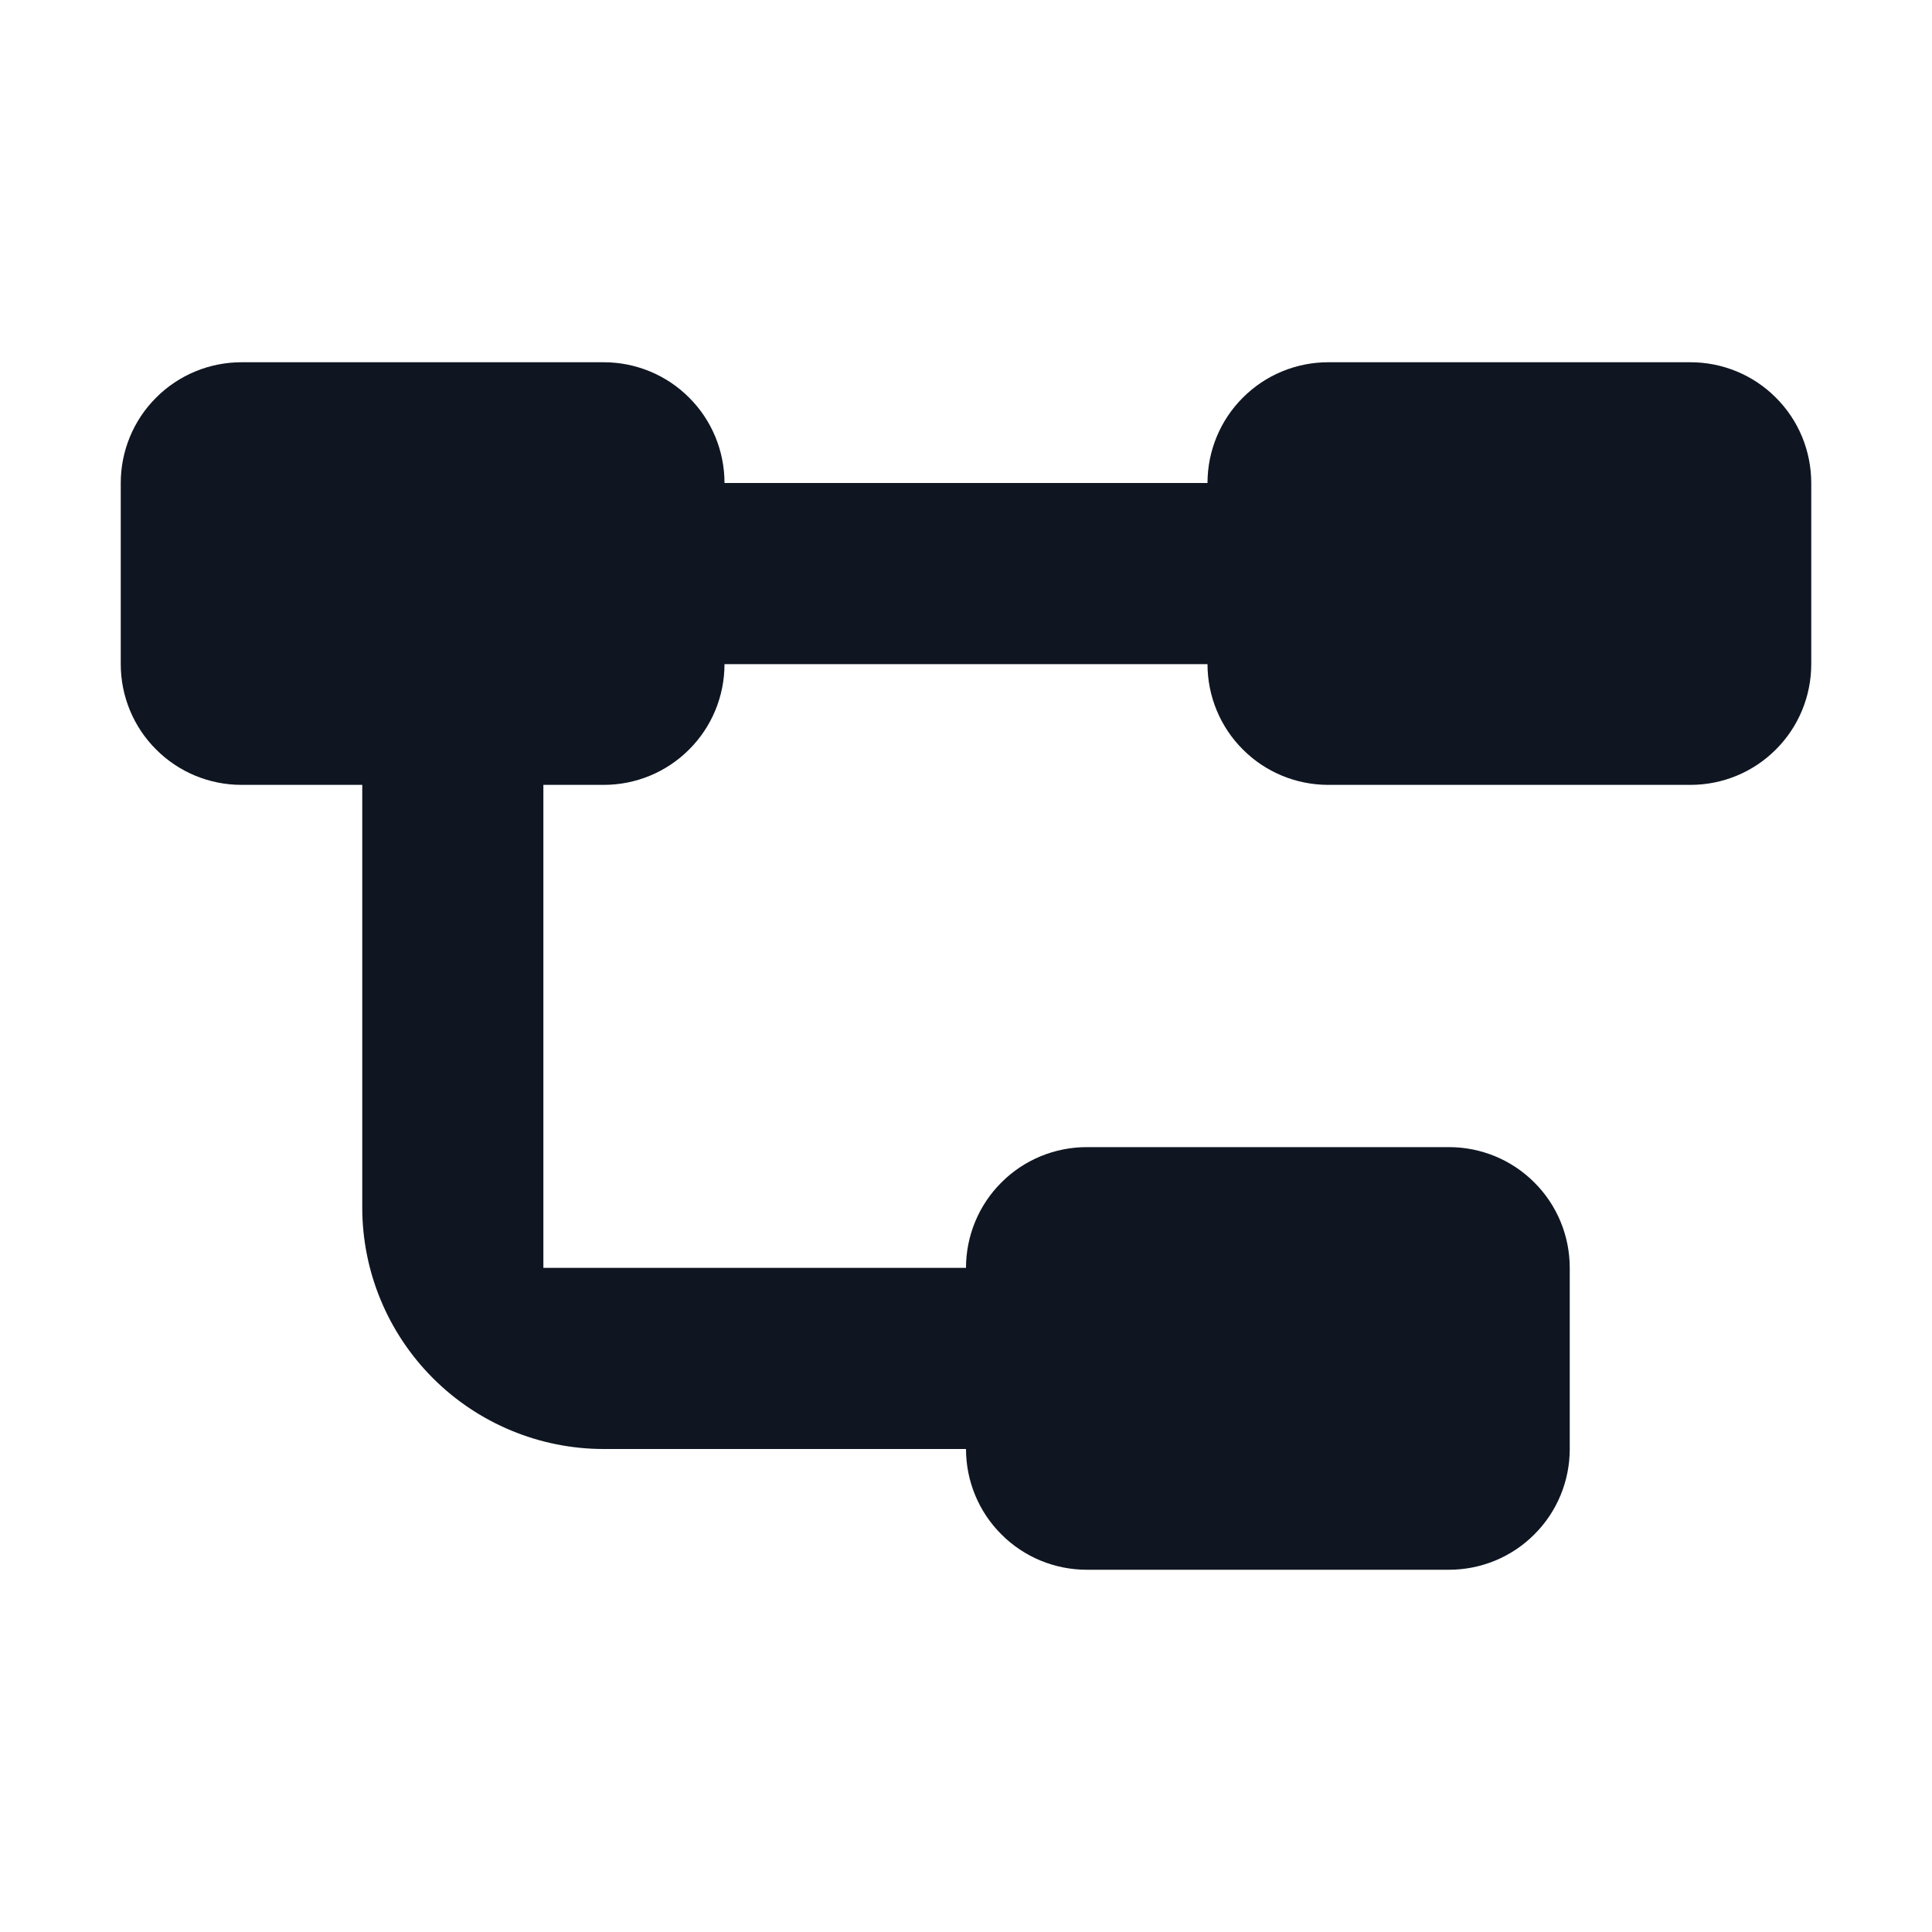 <svg width="16" height="16" viewBox="0 0 16 16" fill="none" xmlns="http://www.w3.org/2000/svg">
<path d="M11 6.5C10.735 6.5 10.48 6.395 10.293 6.207C10.105 6.02 10 5.765 10 5.5H6C6 5.765 5.895 6.02 5.707 6.207C5.52 6.395 5.265 6.5 5 6.5H4.5V10.5H8C8 10.235 8.105 9.98 8.293 9.793C8.48 9.605 8.735 9.5 9 9.5H12C12.265 9.5 12.52 9.605 12.707 9.793C12.895 9.98 13 10.235 13 10.5V12C13 12.265 12.895 12.52 12.707 12.707C12.52 12.895 12.265 13 12 13H9C8.735 13 8.48 12.895 8.293 12.707C8.105 12.52 8 12.265 8 12H5C4.47 12 3.961 11.789 3.586 11.414C3.211 11.039 3 10.53 3 10V6.5H2C1.735 6.5 1.48 6.395 1.293 6.207C1.105 6.02 1 5.765 1 5.5V4C1 3.735 1.105 3.48 1.293 3.293C1.48 3.105 1.735 3 2 3H5C5.265 3 5.52 3.105 5.707 3.293C5.895 3.48 6 3.735 6 4H10C10 3.735 10.105 3.48 10.293 3.293C10.48 3.105 10.735 3 11 3H14C14.265 3 14.52 3.105 14.707 3.293C14.895 3.48 15 3.735 15 4V5.5C15 5.765 14.895 6.02 14.707 6.207C14.52 6.395 14.265 6.5 14 6.5H11Z" fill="#0F1621"/>
</svg>
